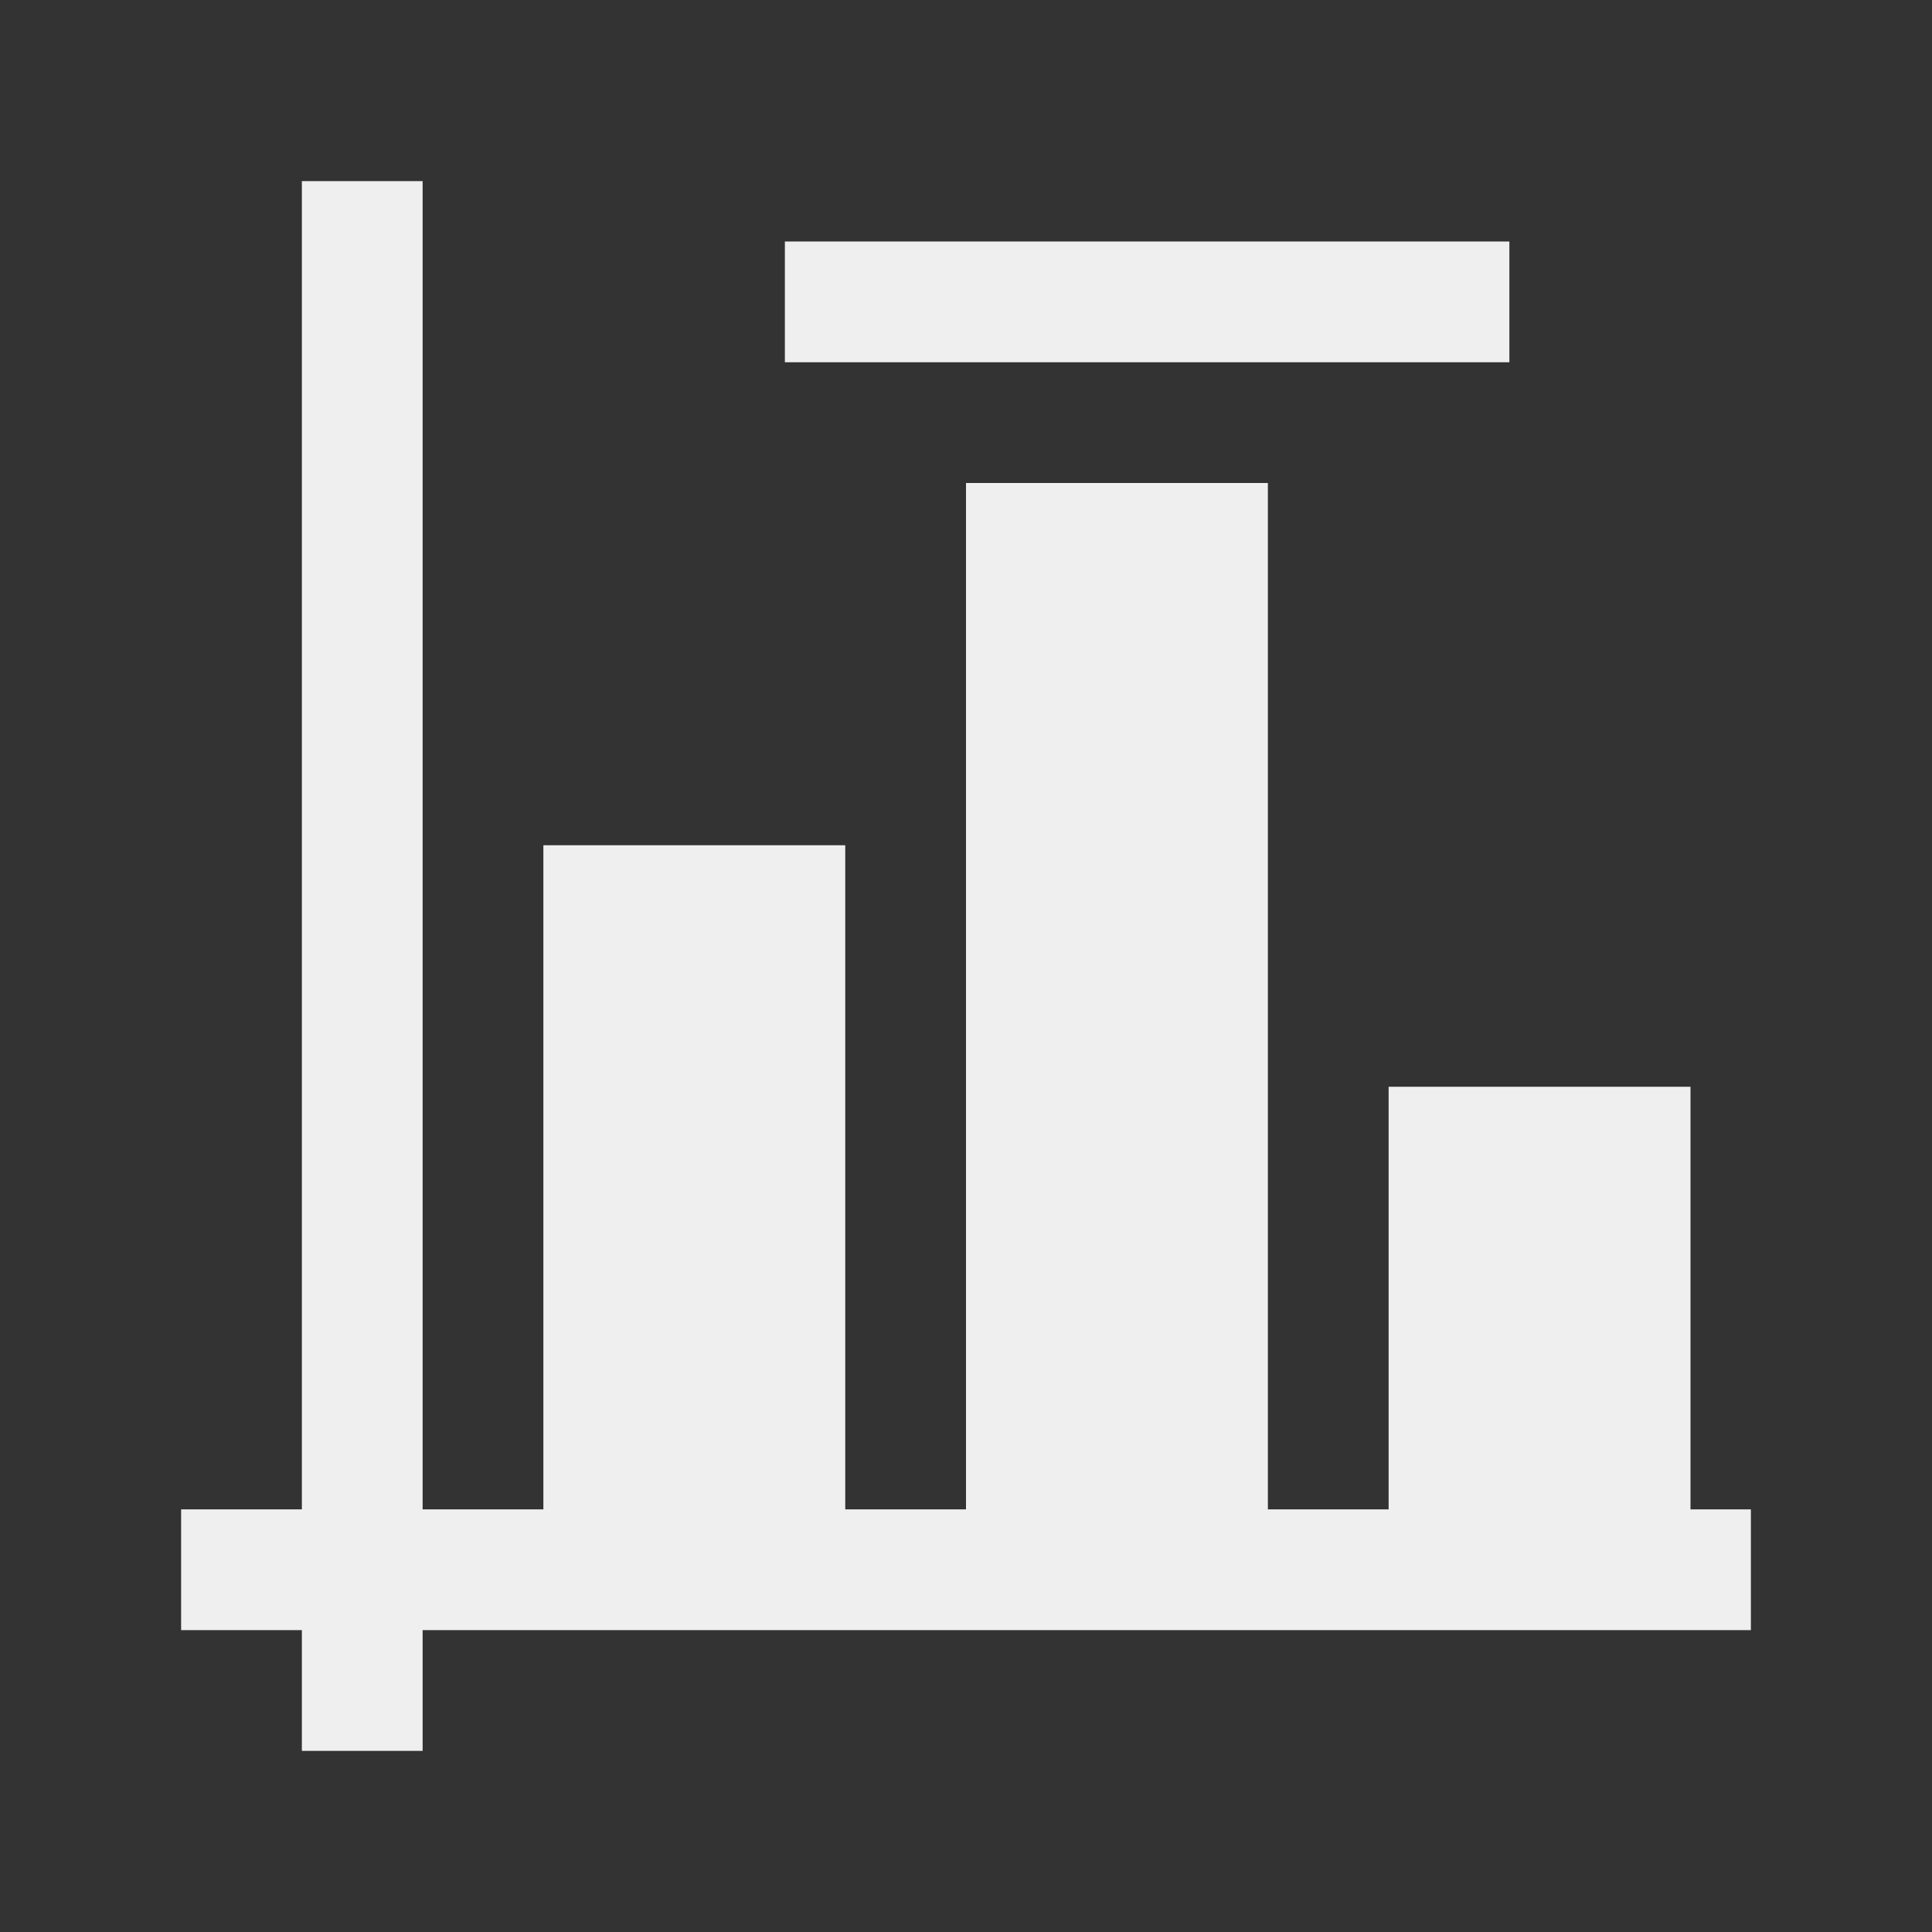 <svg height="32" viewBox="0 0 32 32" width="32" xmlns="http://www.w3.org/2000/svg"><rect x="0" y="0" width="32" height="32" fill="#333333" stroke="none"/><path d="m5 3v22h-2v2h2v2h2v-2h22v-2h-1v-7h-5v7h-2v-17h-5v17h-2v-11h-5v11h-2v-22zm8 1v2h12v-2z" fill="#efefef"/></svg>